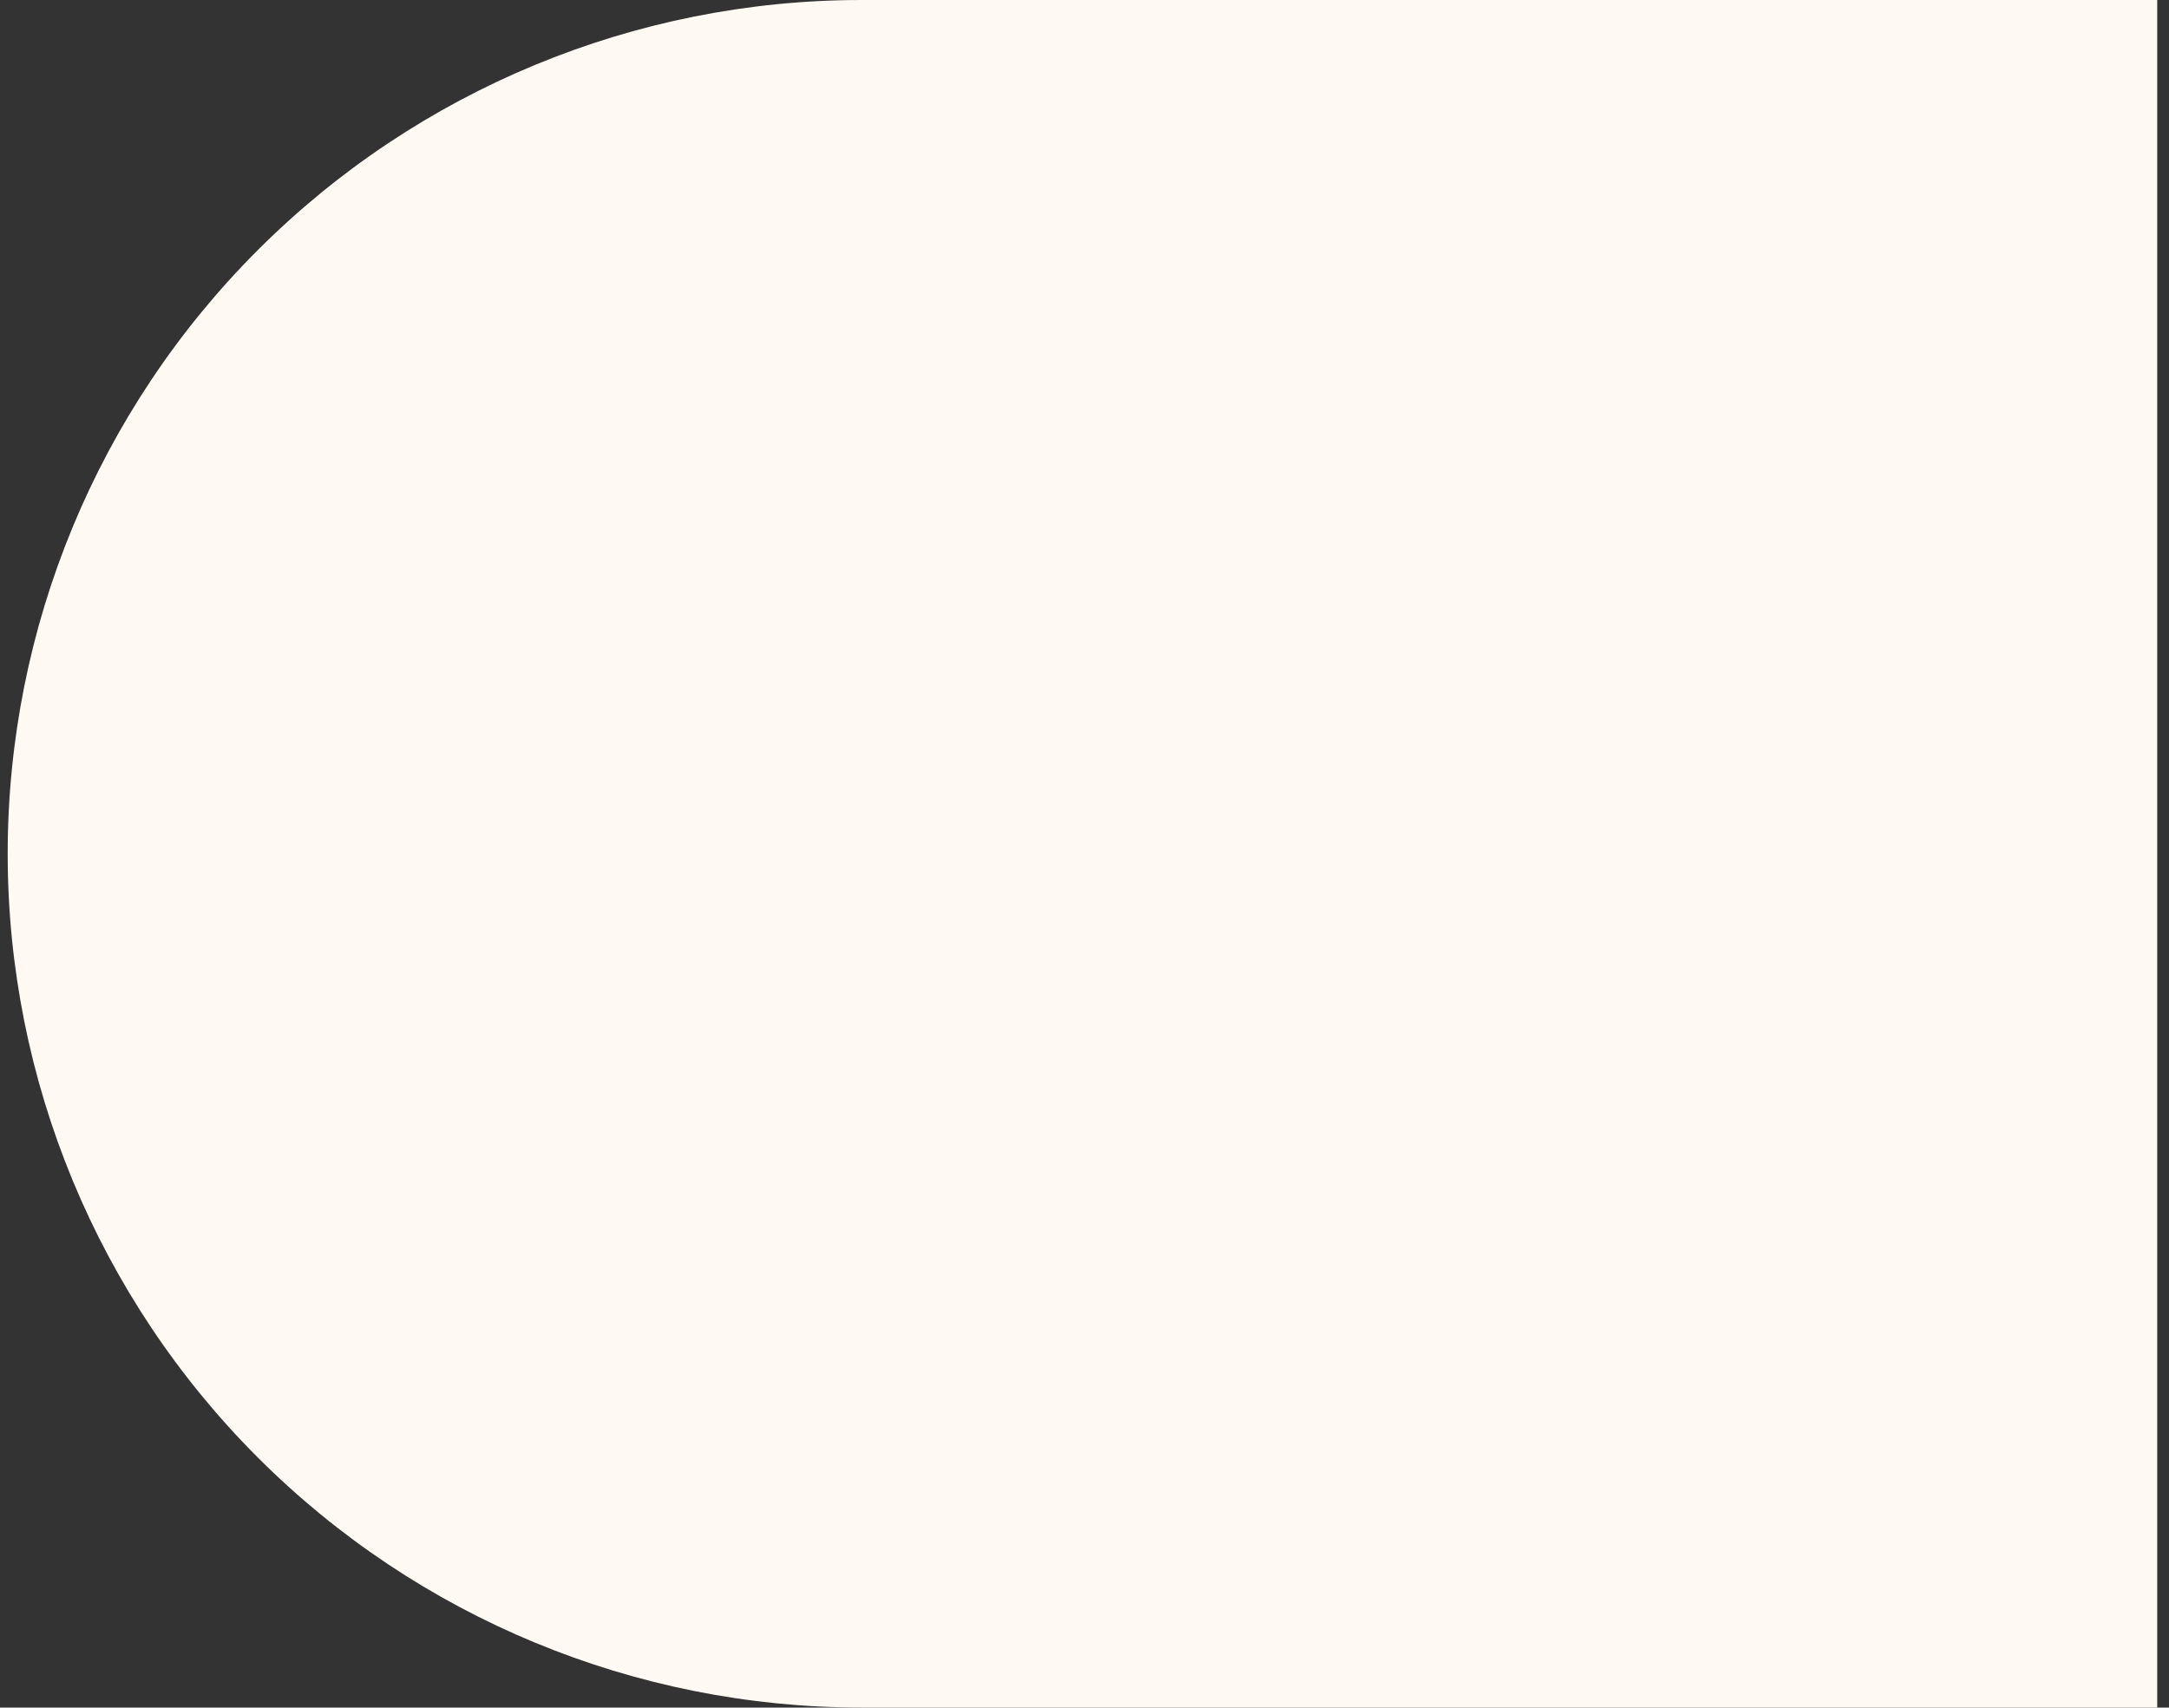 <svg width="127" height="100" viewBox="0 0 127 100" fill="none" xmlns="http://www.w3.org/2000/svg">
<rect x="0" y="0" width="127" height="100" fill="#333333" stroke="none"/>
<path d="M50.45 0C37.189 0 24.471 5.268 15.095 14.645C5.718 24.021 0.45 36.739 0.45 50C0.45 63.261 5.718 75.978 15.095 85.355C24.471 94.732 37.189 100 50.45 100H126.31V0H50.45Z" fill="#FEF9F3"/>
</svg>
